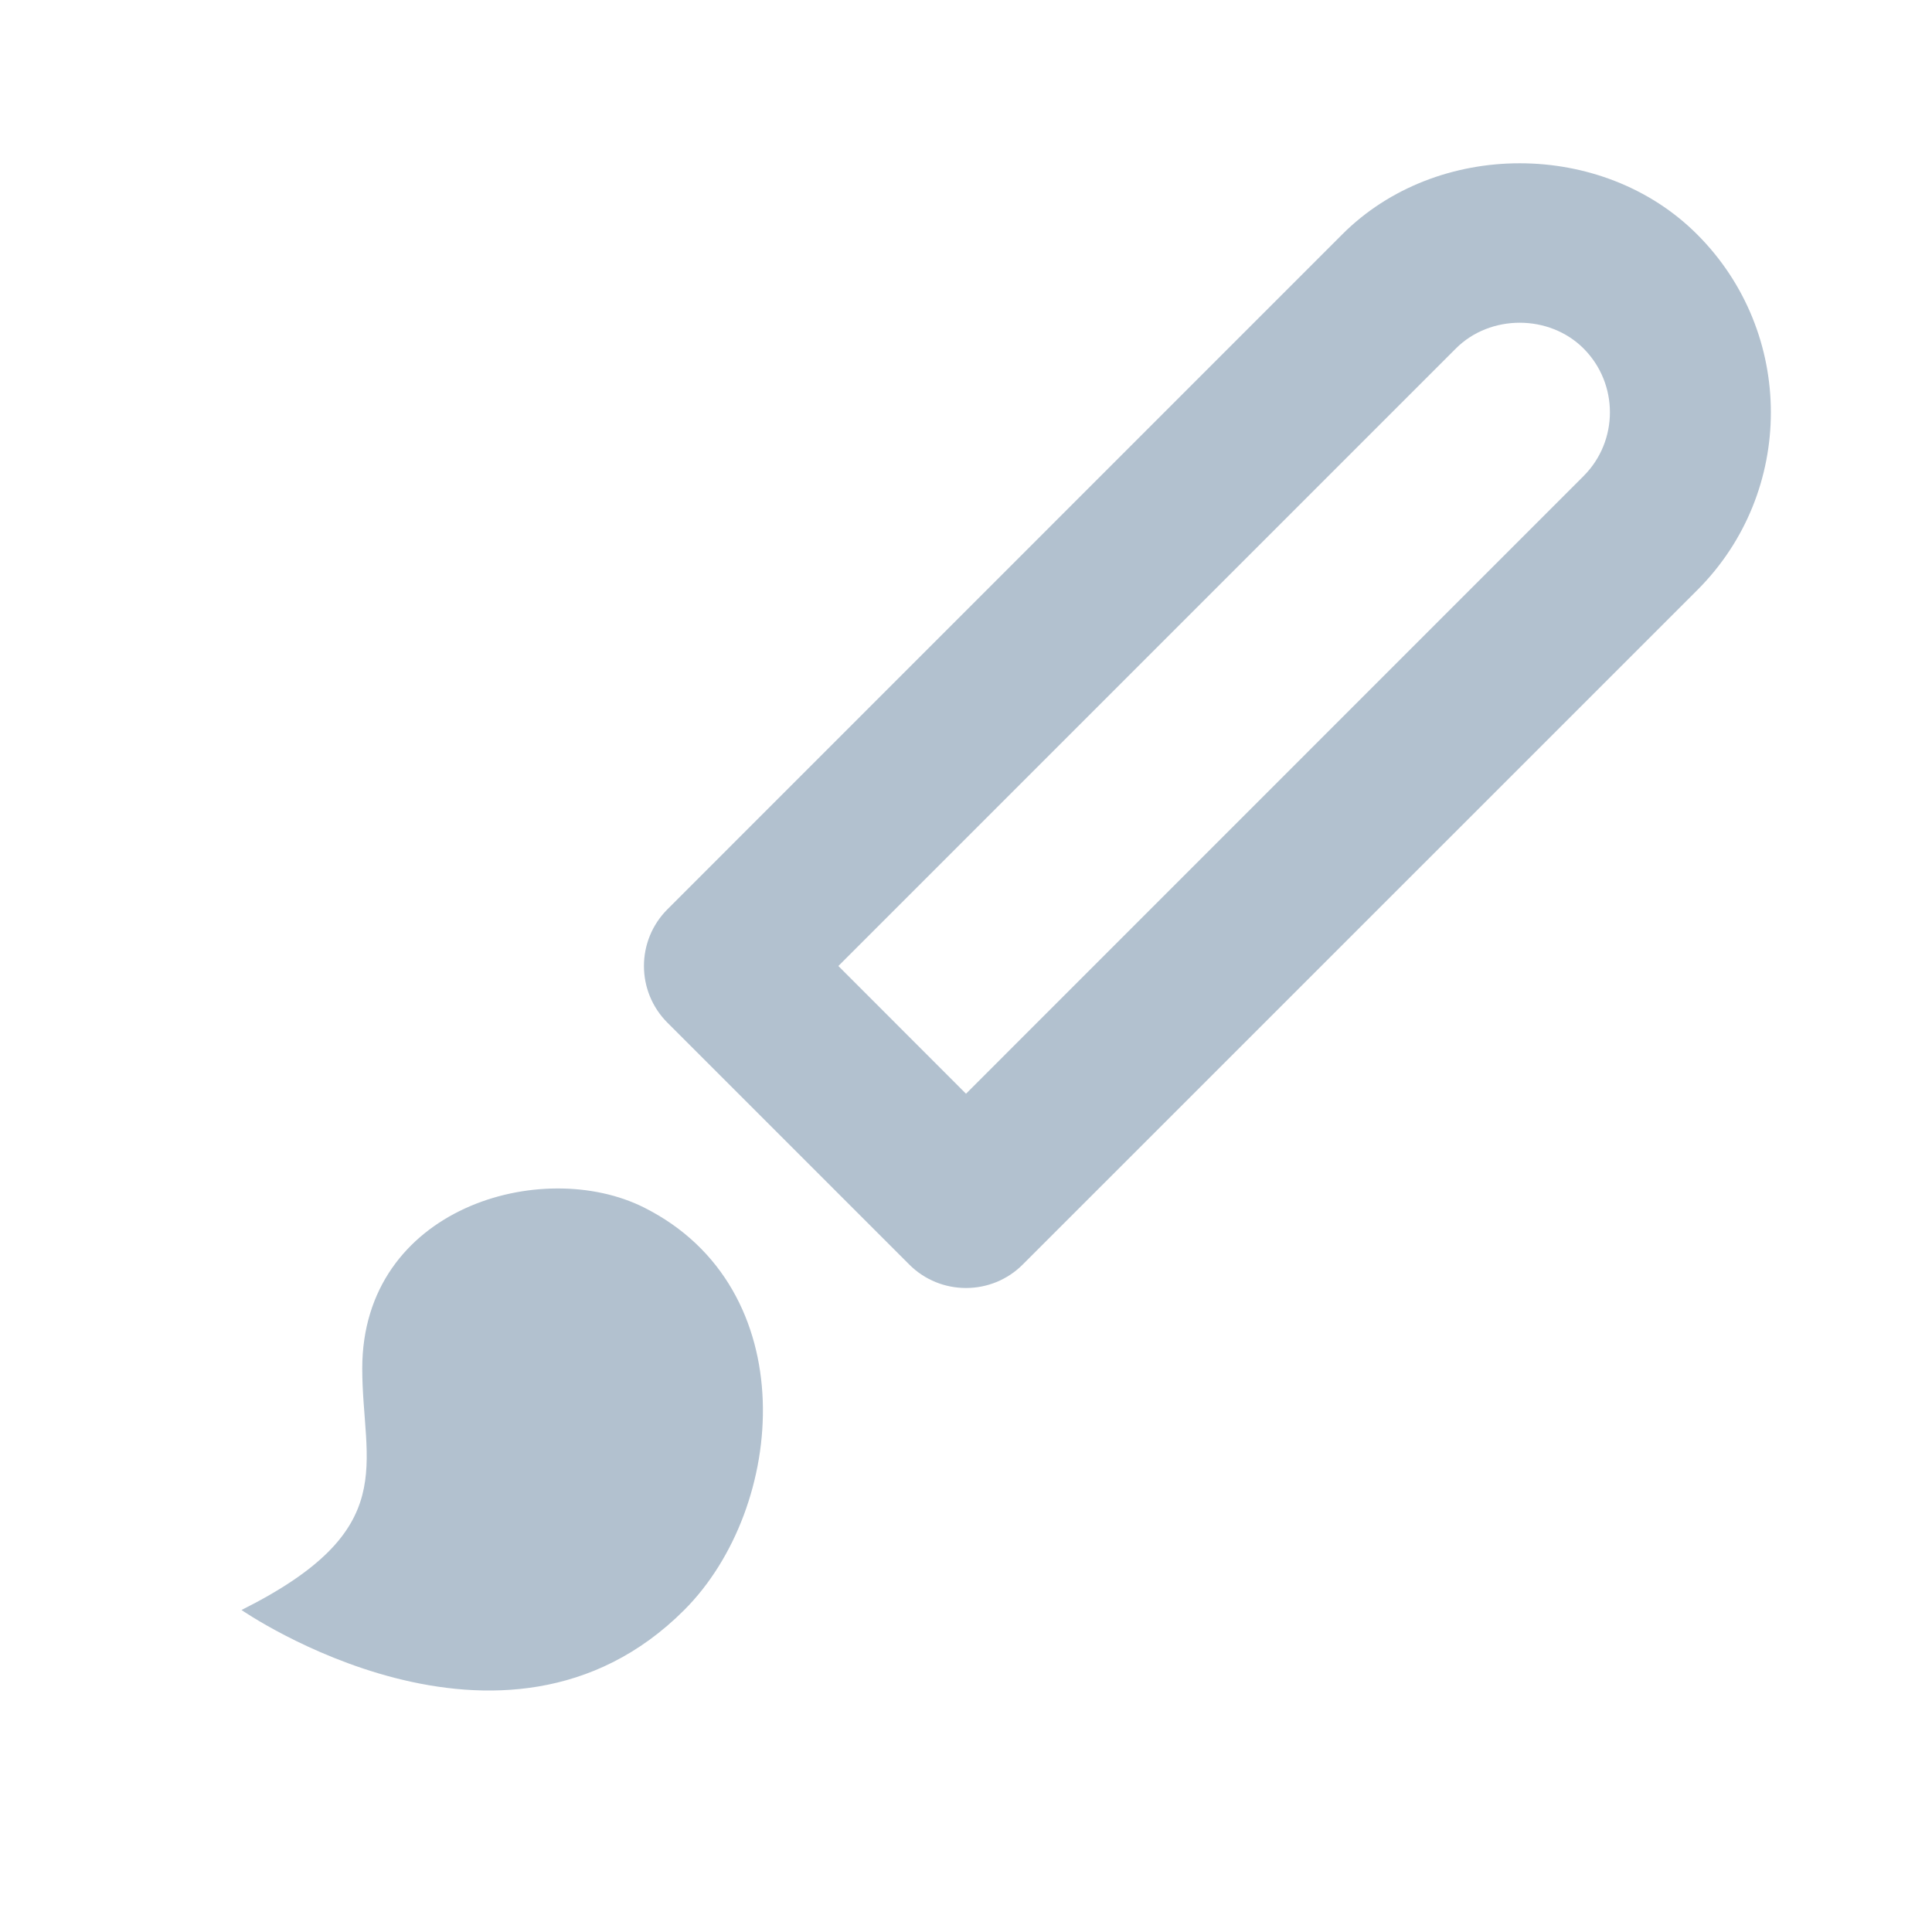<svg width="18" height="18" viewBox="0 0 18 18" fill="none" xmlns="http://www.w3.org/2000/svg">
<path fill-rule="evenodd" clip-rule="evenodd" d="M12.504 2.185L6.22 8.47C5.926 8.763 5.926 9.237 6.22 9.53L8.47 11.78C8.616 11.927 8.808 12 9 12C9.192 12 9.384 11.927 9.53 11.78L15.815 5.496C16.727 4.583 16.727 3.1 15.813 2.185C14.93 1.3 13.387 1.3 12.504 2.185ZM14.754 4.435L9 10.19L7.811 9L13.565 3.246C13.883 2.928 14.433 2.926 14.754 3.247C15.081 3.575 15.081 4.108 14.754 4.435ZM6 11.25C5.051 10.774 3.375 11.25 3.375 12.75C3.375 13.648 3.75 14.25 2.25 15C2.25 15 4.688 16.688 6.375 15C7.33 14.044 7.495 12 6 11.25Z" fill="#B2C1CF"/>
</svg>
